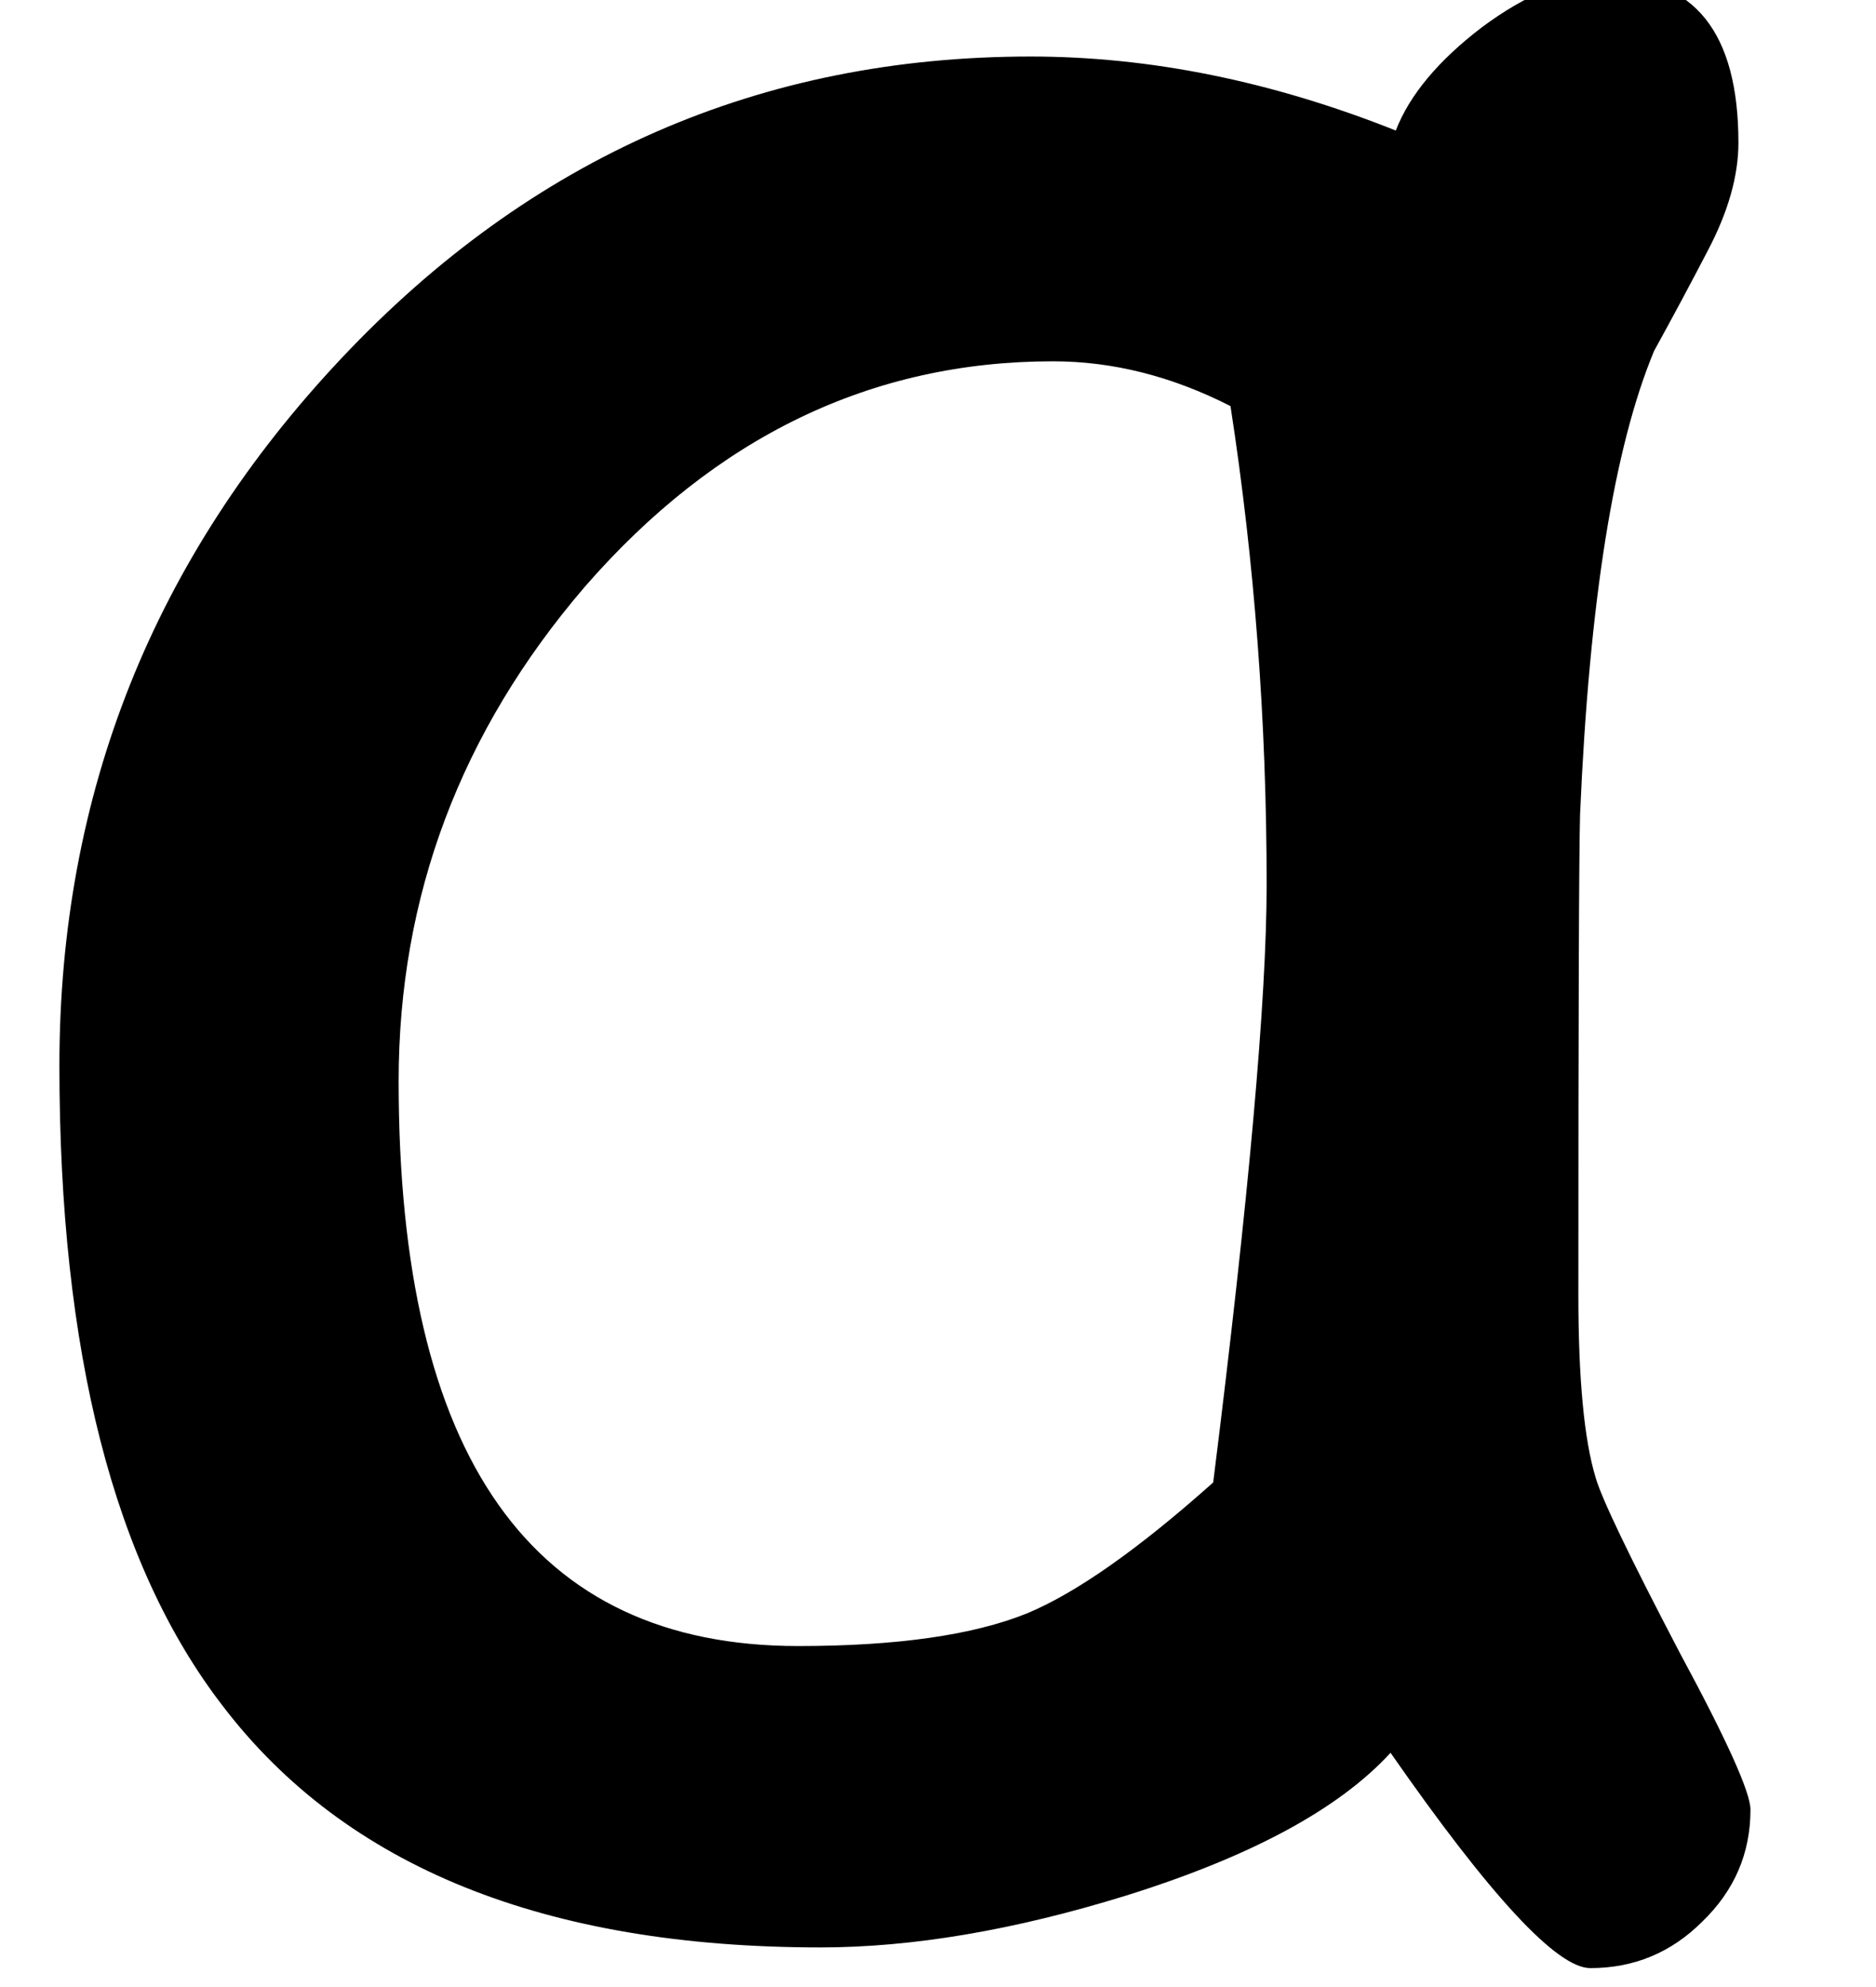 <?xml version='1.0' encoding='ISO-8859-1'?>
<!DOCTYPE svg PUBLIC "-//W3C//DTD SVG 1.1//EN" "http://www.w3.org/Graphics/SVG/1.1/DTD/svg11.dtd">
<!-- This file was generated by dvisvgm 1.2.2 (x86_64-unknown-linux-gnu) -->
<!-- Fri Nov 25 02:08:55 2016 -->
<svg height='15.783pt' version='1.1' viewBox='0 0 14.901 15.783' width='14.901pt' xmlns='http://www.w3.org/2000/svg' xmlns:xlink='http://www.w3.org/1999/xlink'>
<defs>
<path d='M12.549 -0.316Q12.549 0.146 12.209 0.474Q11.881 0.802 11.419 0.802Q11.067 0.802 10.01 -0.717Q9.464 -0.121 8.139 0.292Q6.961 0.656 5.989 0.656Q3.074 0.656 1.774 -1.045Q0.62 -2.539 0.62 -5.564Q0.62 -8.443 2.612 -10.557Q4.616 -12.683 7.471 -12.683Q8.735 -12.683 10.047 -12.161Q10.193 -12.537 10.654 -12.889Q11.128 -13.242 11.529 -13.242Q12.464 -13.242 12.464 -12.075Q12.464 -11.723 12.246 -11.31Q12.063 -10.958 11.869 -10.606Q11.444 -9.585 11.347 -7.338Q11.335 -6.9 11.335 -3.948Q11.335 -3.061 11.456 -2.661Q11.517 -2.442 12.051 -1.421Q12.549 -0.498 12.549 -0.316ZM9.136 -6.84Q9.136 -8.565 8.881 -10.217Q8.261 -10.533 7.629 -10.533Q5.71 -10.533 4.325 -8.941Q3.013 -7.411 3.013 -5.455Q3.013 -1.47 5.831 -1.47Q6.876 -1.47 7.447 -1.701Q7.969 -1.919 8.759 -2.624Q9.136 -5.637 9.136 -6.84Z' id='g1-11'/>
</defs>
<g id='page1' transform='matrix(1.126 0 0 1.126 -63.986 -60.936)'>
<use x='56.625' xlink:href='#g1-11' y='67.199'/>
</g>
</svg>
